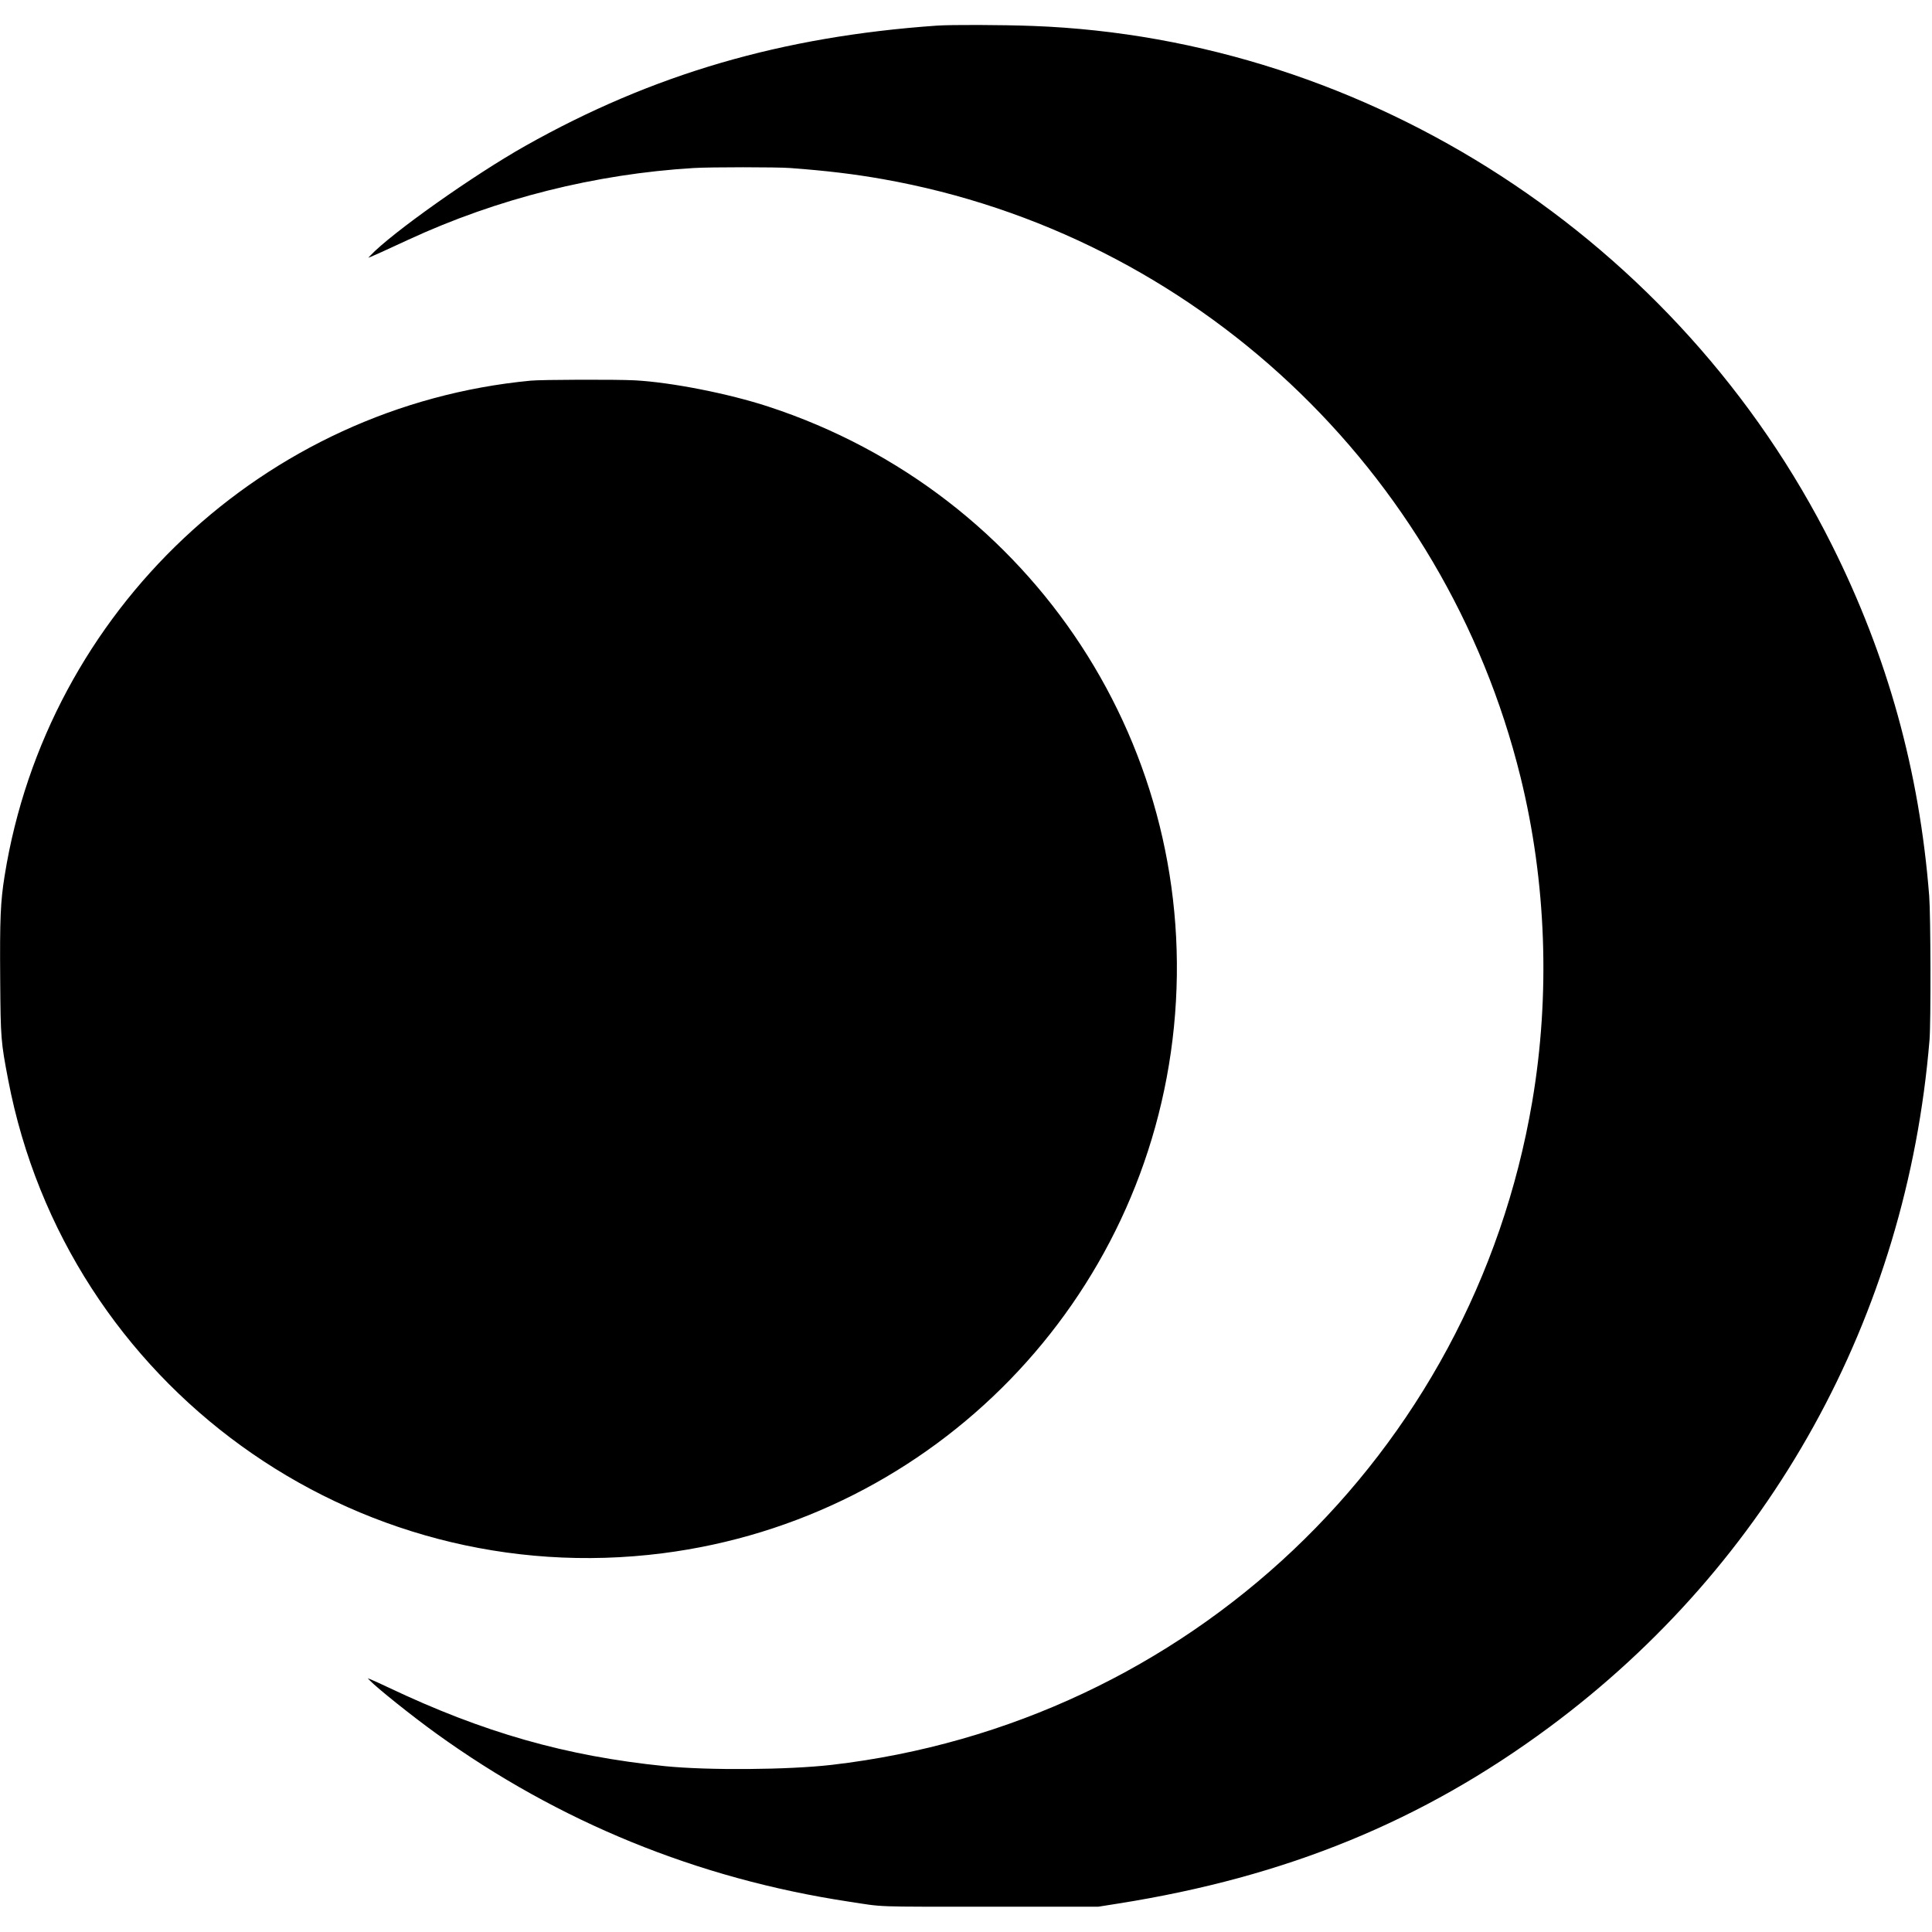 <svg id="svg" xmlns="http://www.w3.org/2000/svg" xmlns:xlink="http://www.w3.org/1999/xlink" width="400" height="400" viewBox="0, 0, 400,400"><g id="svgg"><path id="path0" d="M193.954 5.306 C 161.811 7.561,135.119 15.362,108.767 30.203 C 98.021 36.255,81.019 48.291,76.654 52.936 L 76.251 53.364 76.856 53.132 C 77.405 52.920,79.226 52.091,84.582 49.615 C 102.980 41.108,123.249 36.018,143.635 34.786 C 147.093 34.577,160.774 34.577,163.588 34.786 C 171.101 35.344,176.847 36.033,182.839 37.096 C 247.238 48.521,299.120 97.190,314.814 160.900 C 320.153 182.575,320.994 205.936,317.232 228.082 C 304.823 301.141,246.010 356.830,172.218 365.394 C 163.265 366.433,146.545 366.562,137.655 365.661 C 117.186 363.587,100.109 358.724,80.349 349.341 C 78.908 348.657,77.370 347.955,76.932 347.781 L 76.134 347.464 76.529 347.881 C 78.031 349.466,85.318 355.292,90.270 358.866 C 115.723 377.238,144.403 388.942,175.613 393.694 C 183.365 394.875,180.173 394.760,205.165 394.760 L 227.410 394.760 231.643 394.089 C 266.314 388.591,294.479 377.062,320.726 357.624 C 366.516 323.711,394.744 272.708,399.486 215.317 C 399.783 211.723,399.734 189.492,399.420 185.489 C 397.395 159.649,390.812 135.902,379.287 112.865 C 347.739 49.801,283.356 7.971,213.839 5.372 C 207.375 5.131,196.951 5.096,193.954 5.306 M109.901 78.808 C 54.774 84.045,9.745 126.420,0.957 181.330 C 0.093 186.727,-0.052 190.161,0.041 202.929 C 0.130 214.994,0.185 215.679,1.692 223.561 C 13.787 286.809,73.144 329.753,137.185 321.588 C 193.513 314.407,237.403 269.234,243.050 212.630 C 248.770 155.287,214.063 102.192,159.086 84.184 C 150.827 81.478,138.931 79.140,131.407 78.743 C 127.636 78.544,112.192 78.591,109.901 78.808 " stroke="none" fill="#000000" fill-rule="evenodd"></path></g></svg>